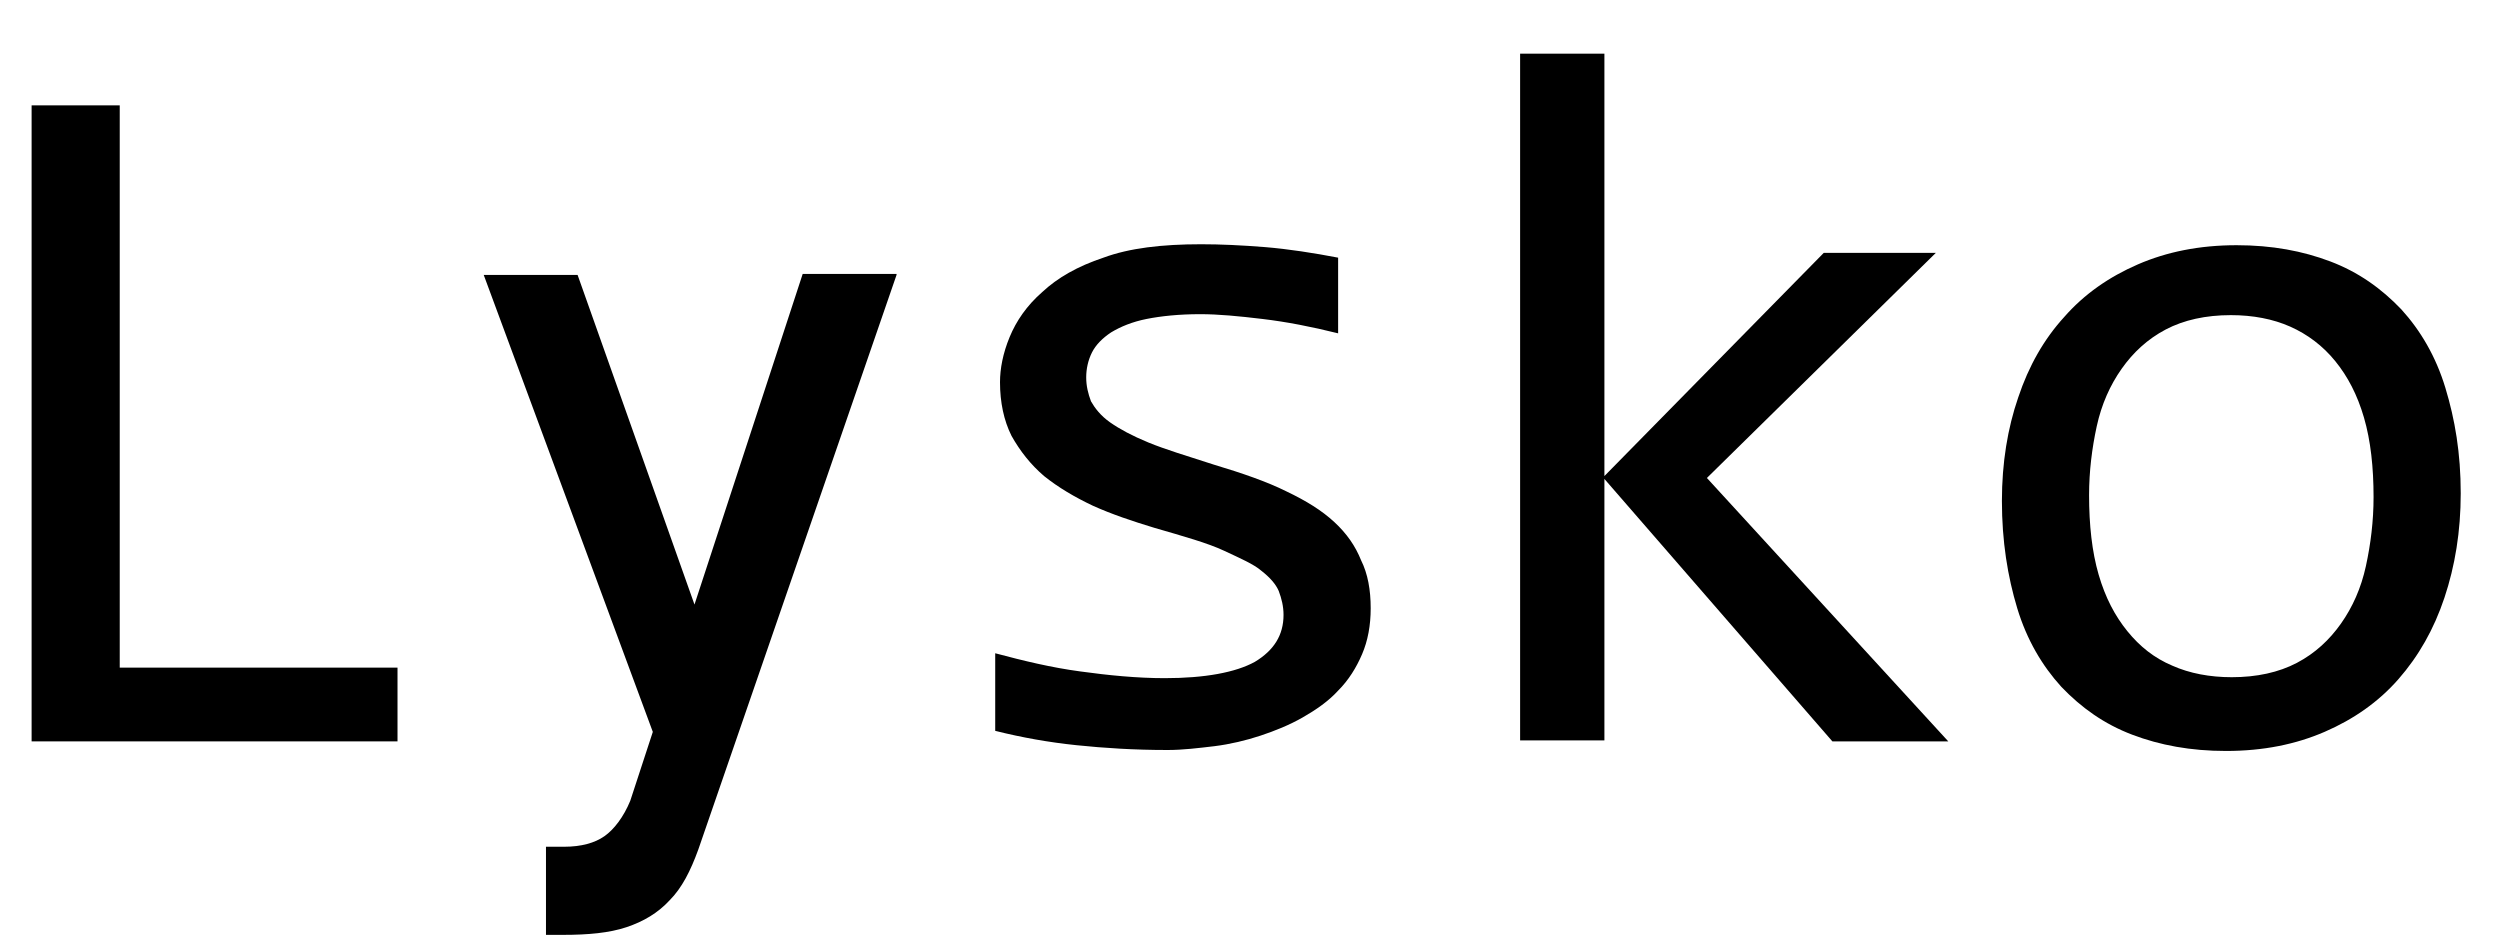 <?xml version="1.0" encoding="utf-8"?>
<!-- Generator: Adobe Illustrator 22.1.0, SVG Export Plug-In . SVG Version: 6.00 Build 0)  -->
<svg version="1.1" id="Layer_1" xmlns="http://www.w3.org/2000/svg" xmlns:xlink="http://www.w3.org/1999/xlink" x="0px" y="0px"
	 viewBox="0 0 261 99" style="enable-background:new 0 0 261 99;" xml:space="preserve">
<g>
	<g>
		<path d="M41.5,77.4H3.3V11h9.2v58.7h29V77.4z"/>
		<path d="M50.5,28.7h9.8l15,42.3L70,81.4L50.5,28.7z M93.6,28.7l-20.7,60c-0.8,2.2-1.7,4-3,5.3c-1.2,1.3-2.7,2.2-4.5,2.8
			s-4,0.8-6.6,0.8H57v-9.2h1.9c1.8,0,3.2-0.4,4.2-1.1c1-0.7,2-2,2.7-3.7l18-55H93.6z"/>
		<path d="M143.1,63.5c0,1.8-0.3,3.4-0.9,4.8s-1.4,2.7-2.5,3.8c-1,1.1-2.3,2-3.7,2.8c-1.4,0.8-2.9,1.4-4.4,1.9s-3.2,0.9-4.8,1.1
			c-1.7,0.2-3.3,0.4-4.9,0.4c-3.5,0-6.6-0.2-9.5-0.5s-5.7-0.8-8.5-1.5v-8.1c3,0.8,5.9,1.5,8.9,1.9c2.9,0.4,5.9,0.7,8.8,0.7
			c4.2,0,7.4-0.6,9.4-1.7c2-1.2,3-2.8,3-4.9c0-0.9-0.2-1.7-0.5-2.5c-0.3-0.7-0.9-1.4-1.8-2.1c-0.8-0.7-2.2-1.3-3.9-2.1
			s-4.2-1.5-7.3-2.4c-2.3-0.7-4.4-1.4-6.4-2.3c-1.9-0.9-3.6-1.9-5.1-3.1c-1.4-1.2-2.5-2.6-3.4-4.2c-0.8-1.6-1.2-3.5-1.2-5.6
			c0-1.4,0.3-3,1-4.7c0.7-1.7,1.8-3.3,3.4-4.7c1.6-1.5,3.7-2.7,6.4-3.6c2.7-1,6.1-1.4,10.2-1.4c2,0,4.2,0.1,6.7,0.3
			c2.4,0.2,5,0.6,7.6,1.1v7.9c-2.8-0.7-5.4-1.2-7.9-1.5c-2.5-0.3-4.6-0.5-6.5-0.5c-2.2,0-4.1,0.2-5.6,0.5c-1.5,0.3-2.7,0.8-3.7,1.4
			c-0.9,0.6-1.6,1.3-2,2.1c-0.4,0.8-0.6,1.7-0.6,2.6s0.2,1.7,0.5,2.5c0.4,0.7,1,1.5,2,2.2c1,0.7,2.3,1.4,4,2.1
			c1.7,0.7,4,1.4,6.8,2.3c3,0.9,5.6,1.8,7.6,2.8c2.1,1,3.7,2,5,3.2c1.3,1.2,2.2,2.5,2.8,4C142.8,59.9,143.1,61.6,143.1,63.5z"/>
		<path d="M203.4,77.4h-12.1L167.5,50v27.3h-8.8V5.6h8.8v44.1l22.9-23.3h11.7l-23.9,23.5L203.4,77.4z"/>
		<path d="M256.9,51.5c0,4-0.6,7.6-1.7,10.9s-2.7,6.1-4.8,8.5c-2.1,2.4-4.7,4.2-7.7,5.5c-3,1.3-6.4,2-10.3,2c-3.7,0-6.9-0.6-9.8-1.7
			s-5.3-2.8-7.4-5c-2-2.2-3.6-4.9-4.6-8.2s-1.6-7-1.6-11.2c0-4,0.6-7.6,1.7-10.8c1.1-3.3,2.7-6.1,4.8-8.4c2.1-2.4,4.7-4.2,7.7-5.5
			c3-1.3,6.4-2,10.3-2c3.7,0,6.9,0.6,9.8,1.7c2.9,1.1,5.3,2.8,7.4,5c2,2.2,3.6,4.9,4.6,8.2S256.9,47.3,256.9,51.5z M247.8,51.9
			c0-3.1-0.3-5.9-1-8.3c-0.7-2.4-1.7-4.3-3-5.9c-1.3-1.6-2.9-2.8-4.7-3.6c-1.8-0.8-3.9-1.2-6.2-1.2c-2.6,0-4.9,0.5-6.8,1.5
			c-1.9,1-3.4,2.4-4.6,4.1c-1.2,1.7-2.1,3.7-2.6,6s-0.8,4.7-0.8,7.2c0,3.1,0.3,5.9,1,8.3c0.7,2.4,1.7,4.3,3,5.9
			c1.3,1.6,2.8,2.8,4.7,3.6c1.8,0.8,3.9,1.2,6.2,1.2c2.6,0,4.9-0.5,6.8-1.5c1.9-1,3.4-2.4,4.6-4.1c1.2-1.7,2.1-3.7,2.6-6
			S247.8,54.4,247.8,51.9z"/>
	</g>
</g>
</svg>
